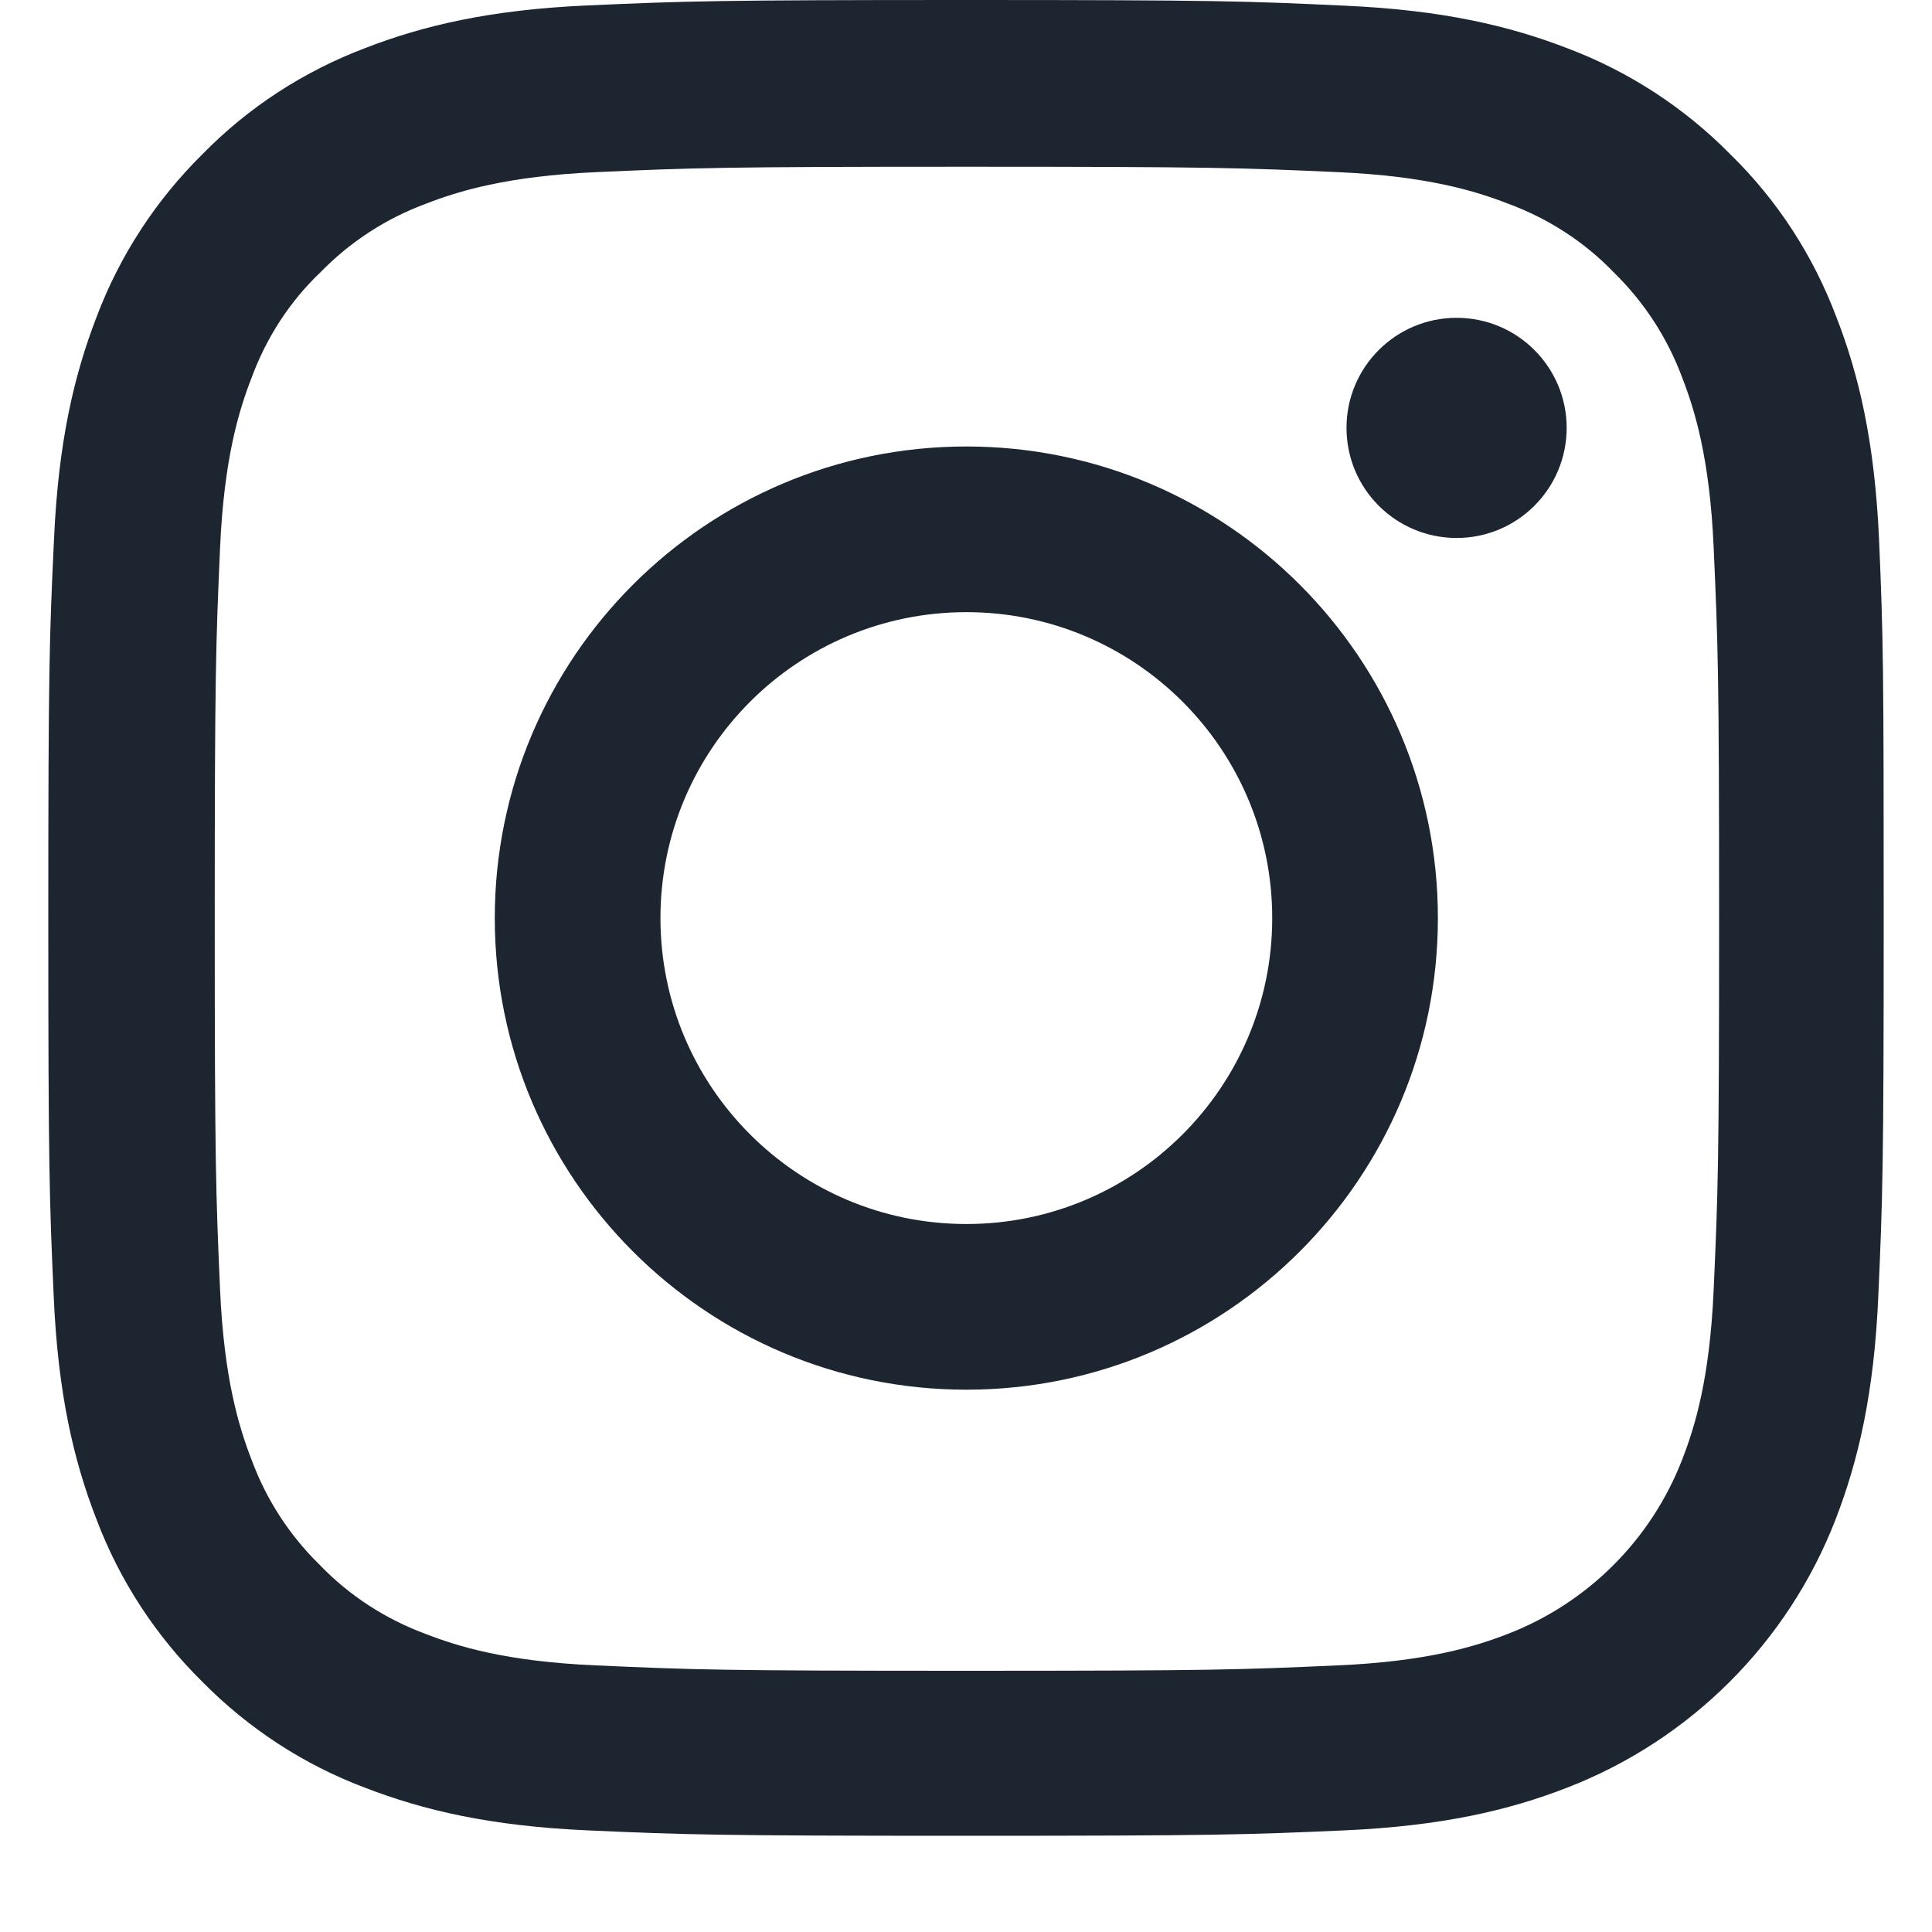 <svg width="20" height="20" viewBox="0 0 20 20" fill="none" xmlns="http://www.w3.org/2000/svg">
<path d="M19.452 5.587C19.407 4.577 19.244 3.883 19.01 3.282C18.769 2.643 18.398 2.072 17.911 1.596C17.436 1.114 16.86 0.739 16.229 0.501C15.624 0.267 14.934 0.104 13.924 0.059C12.907 0.011 12.584 0 10.004 0C7.424 0 7.101 0.011 6.087 0.056C5.077 0.1 4.383 0.264 3.782 0.497C3.143 0.739 2.572 1.11 2.096 1.596C1.614 2.072 1.239 2.647 1.001 3.278C0.767 3.883 0.604 4.574 0.559 5.583C0.511 6.601 0.5 6.924 0.5 9.504C0.5 12.084 0.511 12.407 0.556 13.42C0.6 14.43 0.764 15.124 0.998 15.726C1.239 16.364 1.614 16.936 2.096 17.411C2.572 17.894 3.147 18.269 3.778 18.506C4.383 18.74 5.074 18.903 6.084 18.948C7.097 18.993 7.42 19.004 10 19.004C12.58 19.004 12.903 18.993 13.917 18.948C14.926 18.903 15.621 18.74 16.222 18.506C17.499 18.012 18.509 17.003 19.003 15.726C19.236 15.121 19.4 14.43 19.444 13.42C19.489 12.407 19.5 12.084 19.5 9.504C19.5 6.924 19.496 6.601 19.452 5.587ZM17.74 13.346C17.7 14.274 17.544 14.775 17.414 15.109C17.094 15.937 16.437 16.594 15.609 16.914C15.275 17.044 14.771 17.2 13.846 17.24C12.844 17.285 12.543 17.296 10.008 17.296C7.472 17.296 7.168 17.285 6.169 17.24C5.241 17.2 4.74 17.044 4.405 16.914C3.993 16.761 3.618 16.52 3.314 16.204C2.998 15.896 2.757 15.525 2.605 15.113C2.475 14.779 2.319 14.274 2.278 13.35C2.234 12.347 2.223 12.047 2.223 9.511C2.223 6.976 2.234 6.671 2.278 5.673C2.319 4.744 2.475 4.243 2.605 3.909C2.757 3.497 2.998 3.122 3.318 2.818C3.626 2.502 3.997 2.261 4.409 2.109C4.743 1.979 5.248 1.823 6.173 1.782C7.175 1.737 7.476 1.726 10.011 1.726C12.55 1.726 12.851 1.737 13.85 1.782C14.778 1.823 15.279 1.979 15.613 2.109C16.025 2.261 16.4 2.502 16.704 2.818C17.02 3.126 17.261 3.497 17.414 3.909C17.544 4.243 17.7 4.748 17.74 5.673C17.785 6.675 17.796 6.976 17.796 9.511C17.796 12.047 17.785 12.344 17.74 13.346Z" fill="#1D2530"/>
<path d="M10.004 4.622C7.309 4.622 5.122 6.809 5.122 9.504C5.122 12.199 7.309 14.386 10.004 14.386C12.699 14.386 14.885 12.199 14.885 9.504C14.885 6.809 12.699 4.622 10.004 4.622ZM10.004 12.671C8.255 12.671 6.837 11.252 6.837 9.504C6.837 7.755 8.255 6.337 10.004 6.337C11.752 6.337 13.17 7.755 13.17 9.504C13.17 11.252 11.752 12.671 10.004 12.671Z" fill="#1D2530"/>
<path d="M16.218 4.429C16.218 5.059 15.708 5.569 15.079 5.569C14.449 5.569 13.939 5.059 13.939 4.429C13.939 3.8 14.449 3.29 15.079 3.29C15.708 3.29 16.218 3.8 16.218 4.429Z" fill="#1D2530"/>
</svg>
